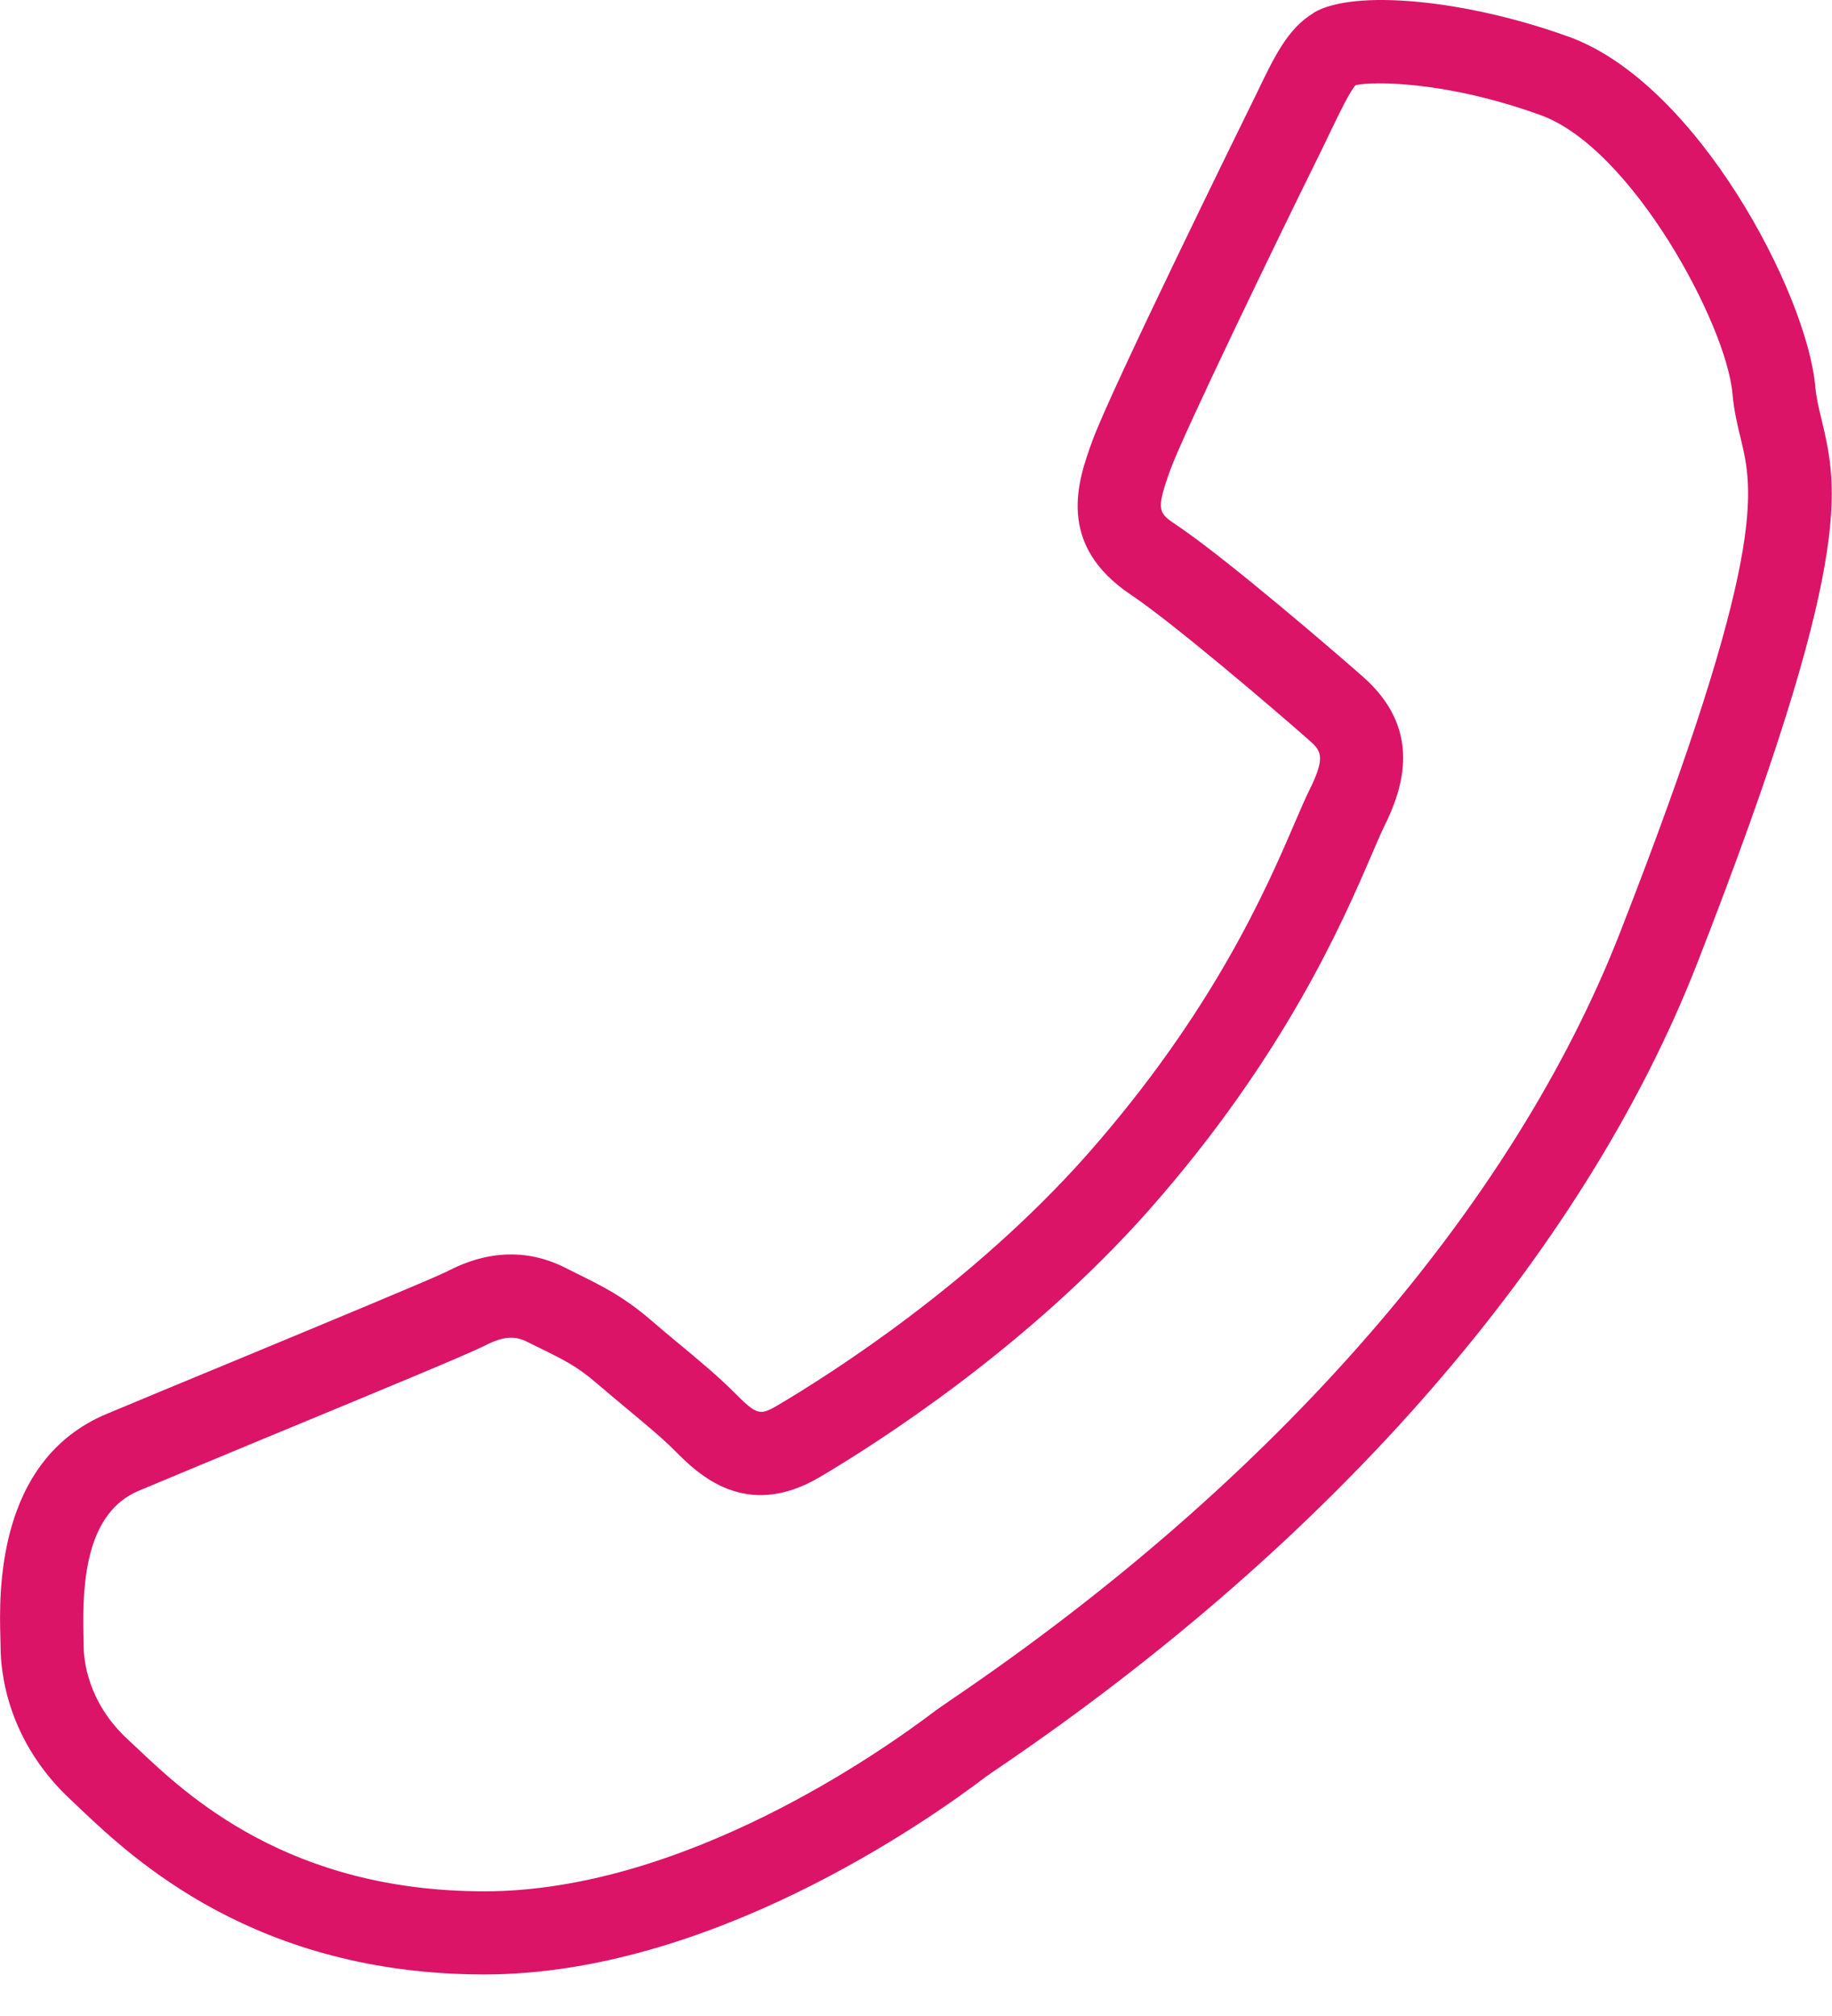 <svg width="30" height="33" viewBox="0 0 30 33" xmlns="http://www.w3.org/2000/svg"><path d="M8.368 21.897c-.126 0-.262.044-.438.134-.256.13-1.577.678-3.565 1.5-.807.336-1.576.654-2.09.87-.848.354-.932 1.454-.908 2.37l.003.174c0 .202.052.91.725 1.53l.163.152c.8.757 2.467 2.332 5.676 2.332 3.25 0 6.487-2.272 7.402-2.97.046-.033.135-.094.265-.183 5.292-3.592 9.17-8.043 10.925-12.533 2.43-6.218 2.18-7.257 1.98-8.092-.052-.21-.11-.45-.136-.738-.1-1.137-1.652-4.025-3.145-4.56-1.563-.564-2.743-.55-3.025-.49-.097.106-.263.45-.4.734-.063.133-.132.277-.208.43-.606 1.222-2.217 4.547-2.427 5.133-.244.676-.196.707.115.914.826.557 2.633 2.115 3.035 2.47.98.86.67 1.817.348 2.462-.056.115-.122.27-.205.463-.46 1.068-1.416 3.29-3.644 5.81-1.99 2.246-4.437 3.807-5.397 4.374-1.22.713-1.997-.065-2.37-.44-.204-.206-.512-.46-.81-.708-.162-.135-.324-.27-.475-.4-.31-.267-.532-.377-.9-.558l-.225-.11c-.09-.047-.177-.07-.27-.07M7.935 32.32c-3.75 0-5.755-1.894-6.612-2.703l-.15-.143c-1.05-.968-1.164-2.09-1.164-2.53l-.003-.14c-.02-.717-.072-2.903 1.742-3.66.515-.216 1.287-.536 2.096-.87 1.446-.6 3.246-1.346 3.473-1.46.25-.127 1.024-.522 1.933-.065l.212.106c.402.198.748.37 1.19.748.145.126.3.255.455.384.323.267.657.545.907.797.376.377.423.393.712.225.903-.533 3.207-2.003 5.07-4.102 2.08-2.356 2.946-4.366 3.41-5.447.094-.22.172-.397.237-.53.28-.563.184-.647-.028-.833-.526-.464-2.186-1.884-2.894-2.36-1.243-.83-.864-1.882-.637-2.51.296-.824 2.467-5.233 2.488-5.277l.203-.414c.297-.618.51-1.065.936-1.324L21.51.21c.65-.392 2.483-.22 4.175.39 2.11.758 3.906 4.212 4.04 5.72.017.188.056.35.102.54.27 1.127.55 2.29-2.035 8.91-1.854 4.742-5.913 9.417-11.428 13.162-.103.07-.175.118-.208.143-1 .76-4.55 3.245-8.226 3.245" fill="#DB1468" fill-rule="evenodd"/></svg>
